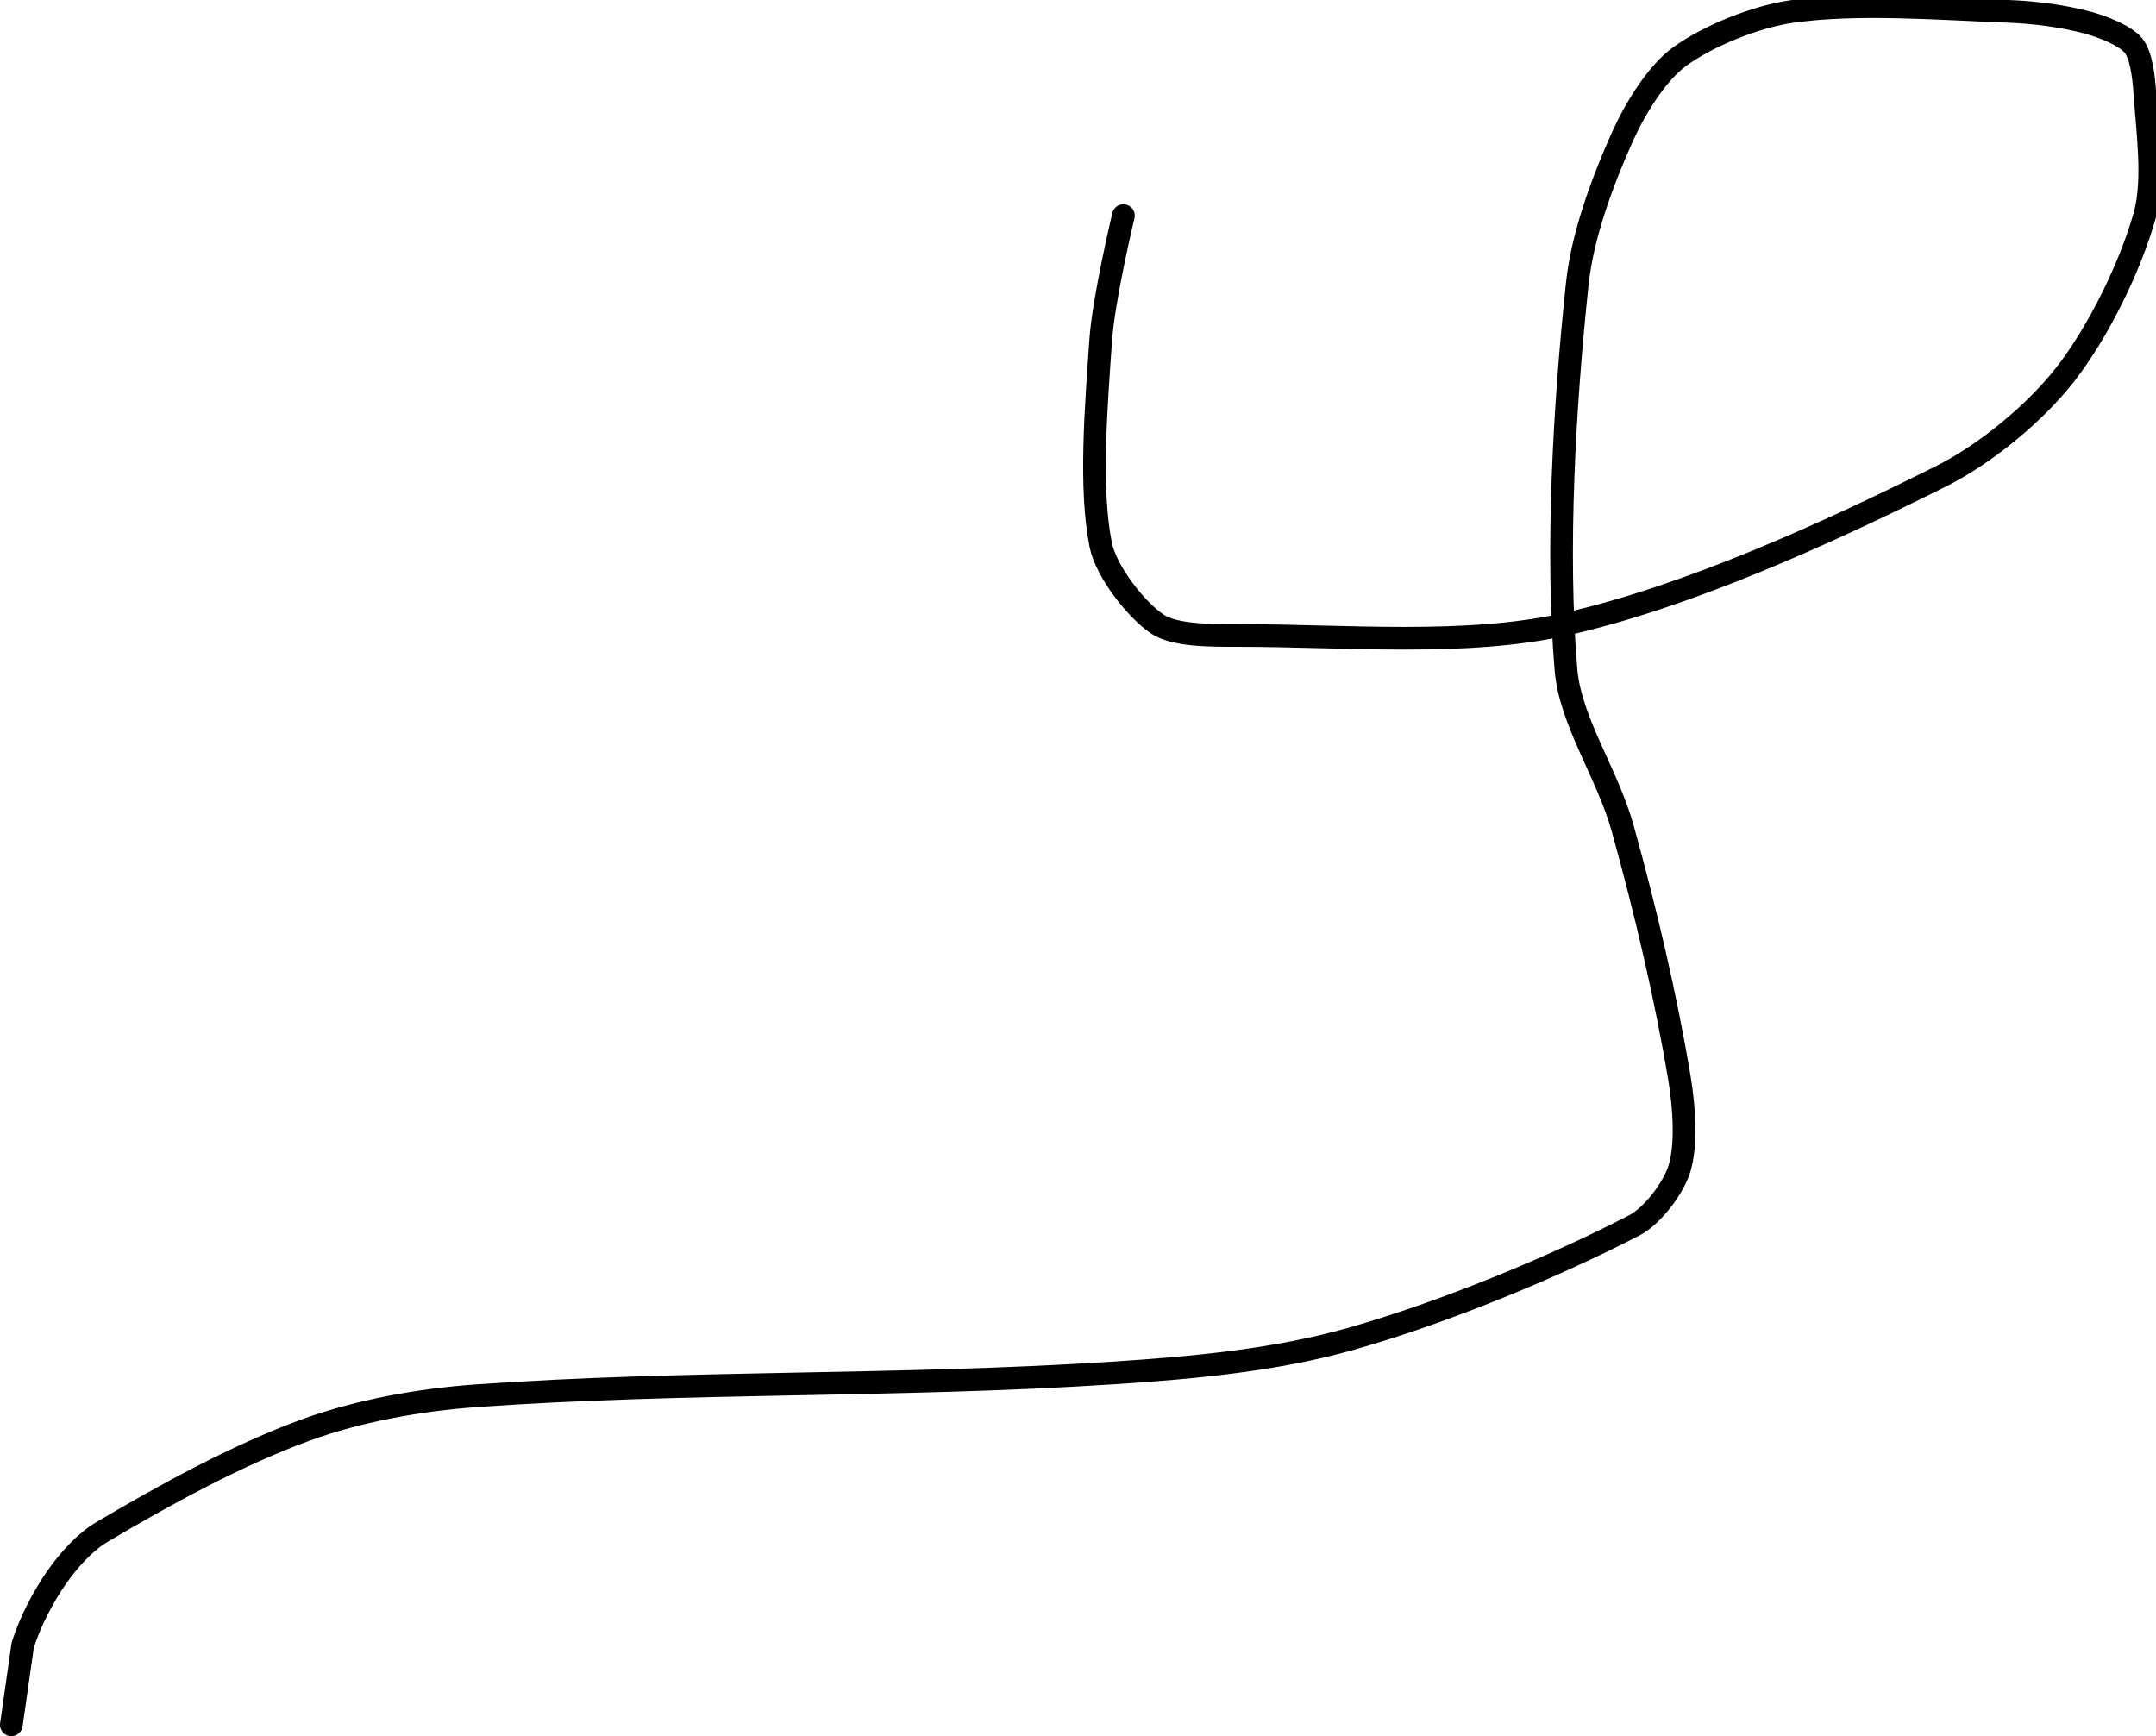 <?xml version="1.0" encoding="UTF-8" standalone="no"?><!DOCTYPE svg PUBLIC "-//W3C//DTD SVG 1.1//EN" "http://www.w3.org/Graphics/SVG/1.1/DTD/svg11.dtd"><svg xmlns="http://www.w3.org/2000/svg" version="1.1" width="190" height="153"><path fill="none" stroke="#000000" stroke-width="2" stroke-linecap="round" stroke-linejoin="round" d="M 99 19 c -0.04 0.19 -1.75 7.32 -2 11 c -0.41 5.93 -0.99 13.04 0 18 c 0.47 2.37 3.14 5.76 5 7 c 1.53 1.02 4.66 1 7 1 c 9.59 0 20.17 0.99 29 -1 c 10.8 -2.44 22.99 -8 33 -13 c 4.01 -2 8.35 -5.61 11 -9 c 2.92 -3.74 5.74 -9.5 7 -14 c 0.88 -3.16 0.24 -7.46 0 -11 c -0.09 -1.33 -0.33 -3.2 -1 -4 c -0.73 -0.87 -2.64 -1.63 -4 -2 c -2.14 -0.58 -4.64 -0.91 -7 -1 c -6.34 -0.24 -13.21 -0.8 -19 0 c -3.28 0.45 -7.51 2.18 -10 4 c -1.99 1.46 -3.89 4.54 -5 7 c -1.75 3.9 -3.54 8.67 -4 13 c -1.15 10.82 -1.87 23.54 -1 34 c 0.38 4.57 3.66 9.18 5 14 c 2.03 7.32 3.79 14.77 5 22 c 0.43 2.57 0.65 5.9 0 8 c -0.52 1.68 -2.34 4.14 -4 5 c -7 3.62 -16.62 7.63 -25 10 c -6.6 1.87 -13.84 2.54 -21 3 c -18.91 1.23 -37.44 0.69 -56 2 c -5.07 0.36 -10.39 1.33 -15 3 c -6.06 2.2 -12.56 5.78 -18 9 c -1.53 0.9 -2.98 2.54 -4 4 c -1.21 1.73 -2.38 3.99 -3 6 l -1 7"/></svg>